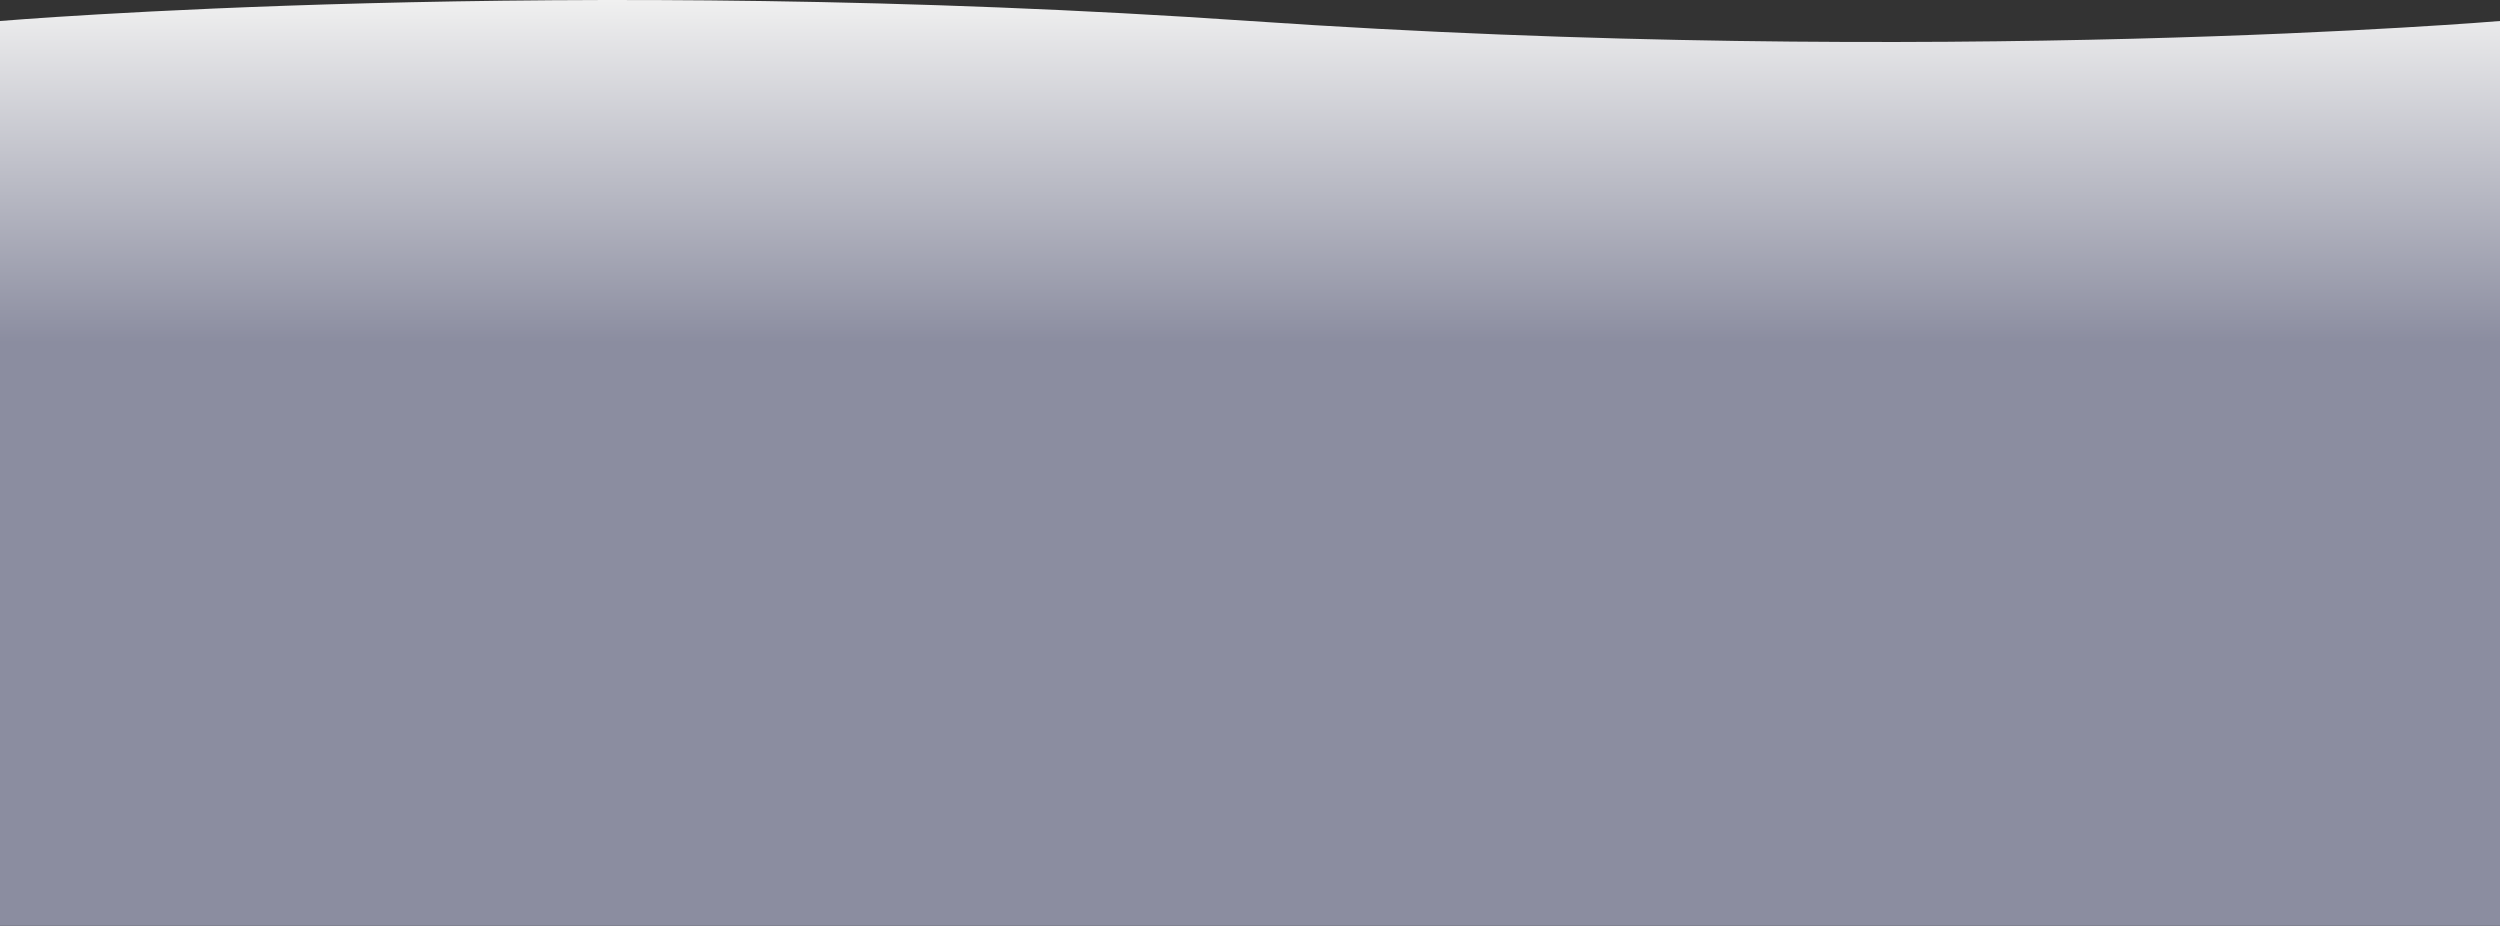 <svg width="1920" height="711" viewBox="0 0 1920 711" fill="none" xmlns="http://www.w3.org/2000/svg">
<rect x="0" y="0" width="1920" height="711" fill="#333333" stroke="none"/>
<path d="M0 55.582C0 55.582 431.304 19.287 960 55.582C1488.7 91.877 1920 55.582 1920 55.582V711H0V55.582Z" fill="url(#paint0_linear)"/>
<path d="M0 16.131C0 16.131 431.304 -20.164 960 16.131C1488.7 52.426 1920 16.131 1920 16.131V671.549H0V16.131Z" fill="url(#paint1_linear)"/>
<defs>
<linearGradient id="paint0_linear" x1="960" y1="0" x2="960" y2="711" gradientUnits="userSpaceOnUse">
<stop stop-color="#F0F0F0"/>
<stop offset="0.37" stop-color="#8B8DA0"/>
</linearGradient>
<linearGradient id="paint1_linear" x1="960" y1="0" x2="960" y2="711" gradientUnits="userSpaceOnUse">
<stop stop-color="#F0F0F0"/>
<stop offset="0.37" stop-color="#8B8DA0"/>
</linearGradient>
</defs>
</svg>
